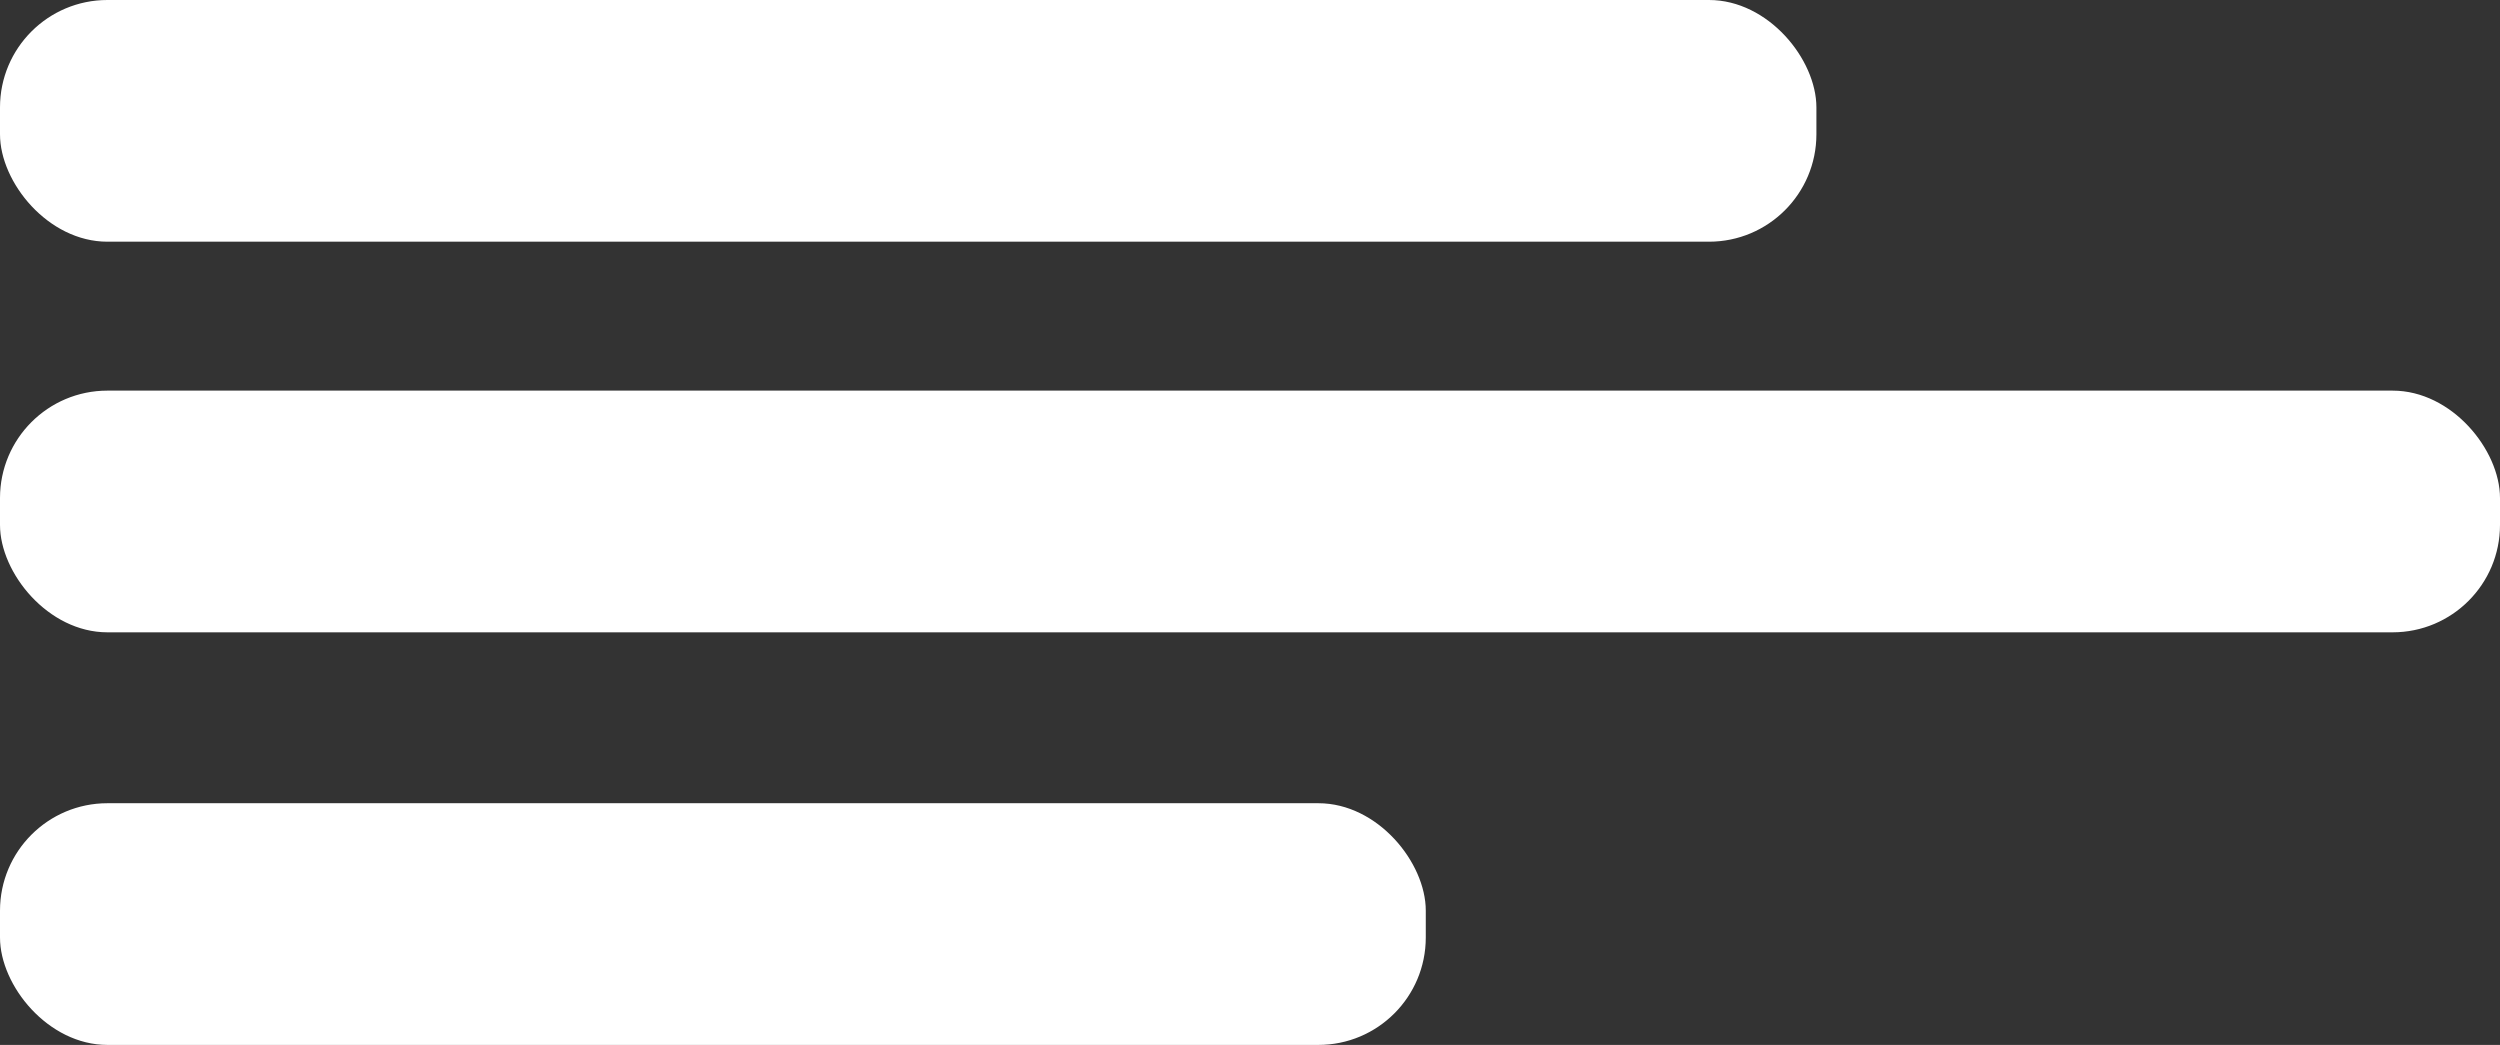 <svg width="256" height="107" viewBox="0 0 256 107" fill="none" xmlns="http://www.w3.org/2000/svg">
<rect x="0" y="0" width="256" height="107" fill="#333333" stroke="none"/>
<rect y="40" width="256" height="24.75" rx="11" fill="white"/>
<rect y="82.25" width="146" height="24.75" rx="11" fill="white"/>
<rect width="186" height="24.75" rx="11" fill="white"/>
</svg>
